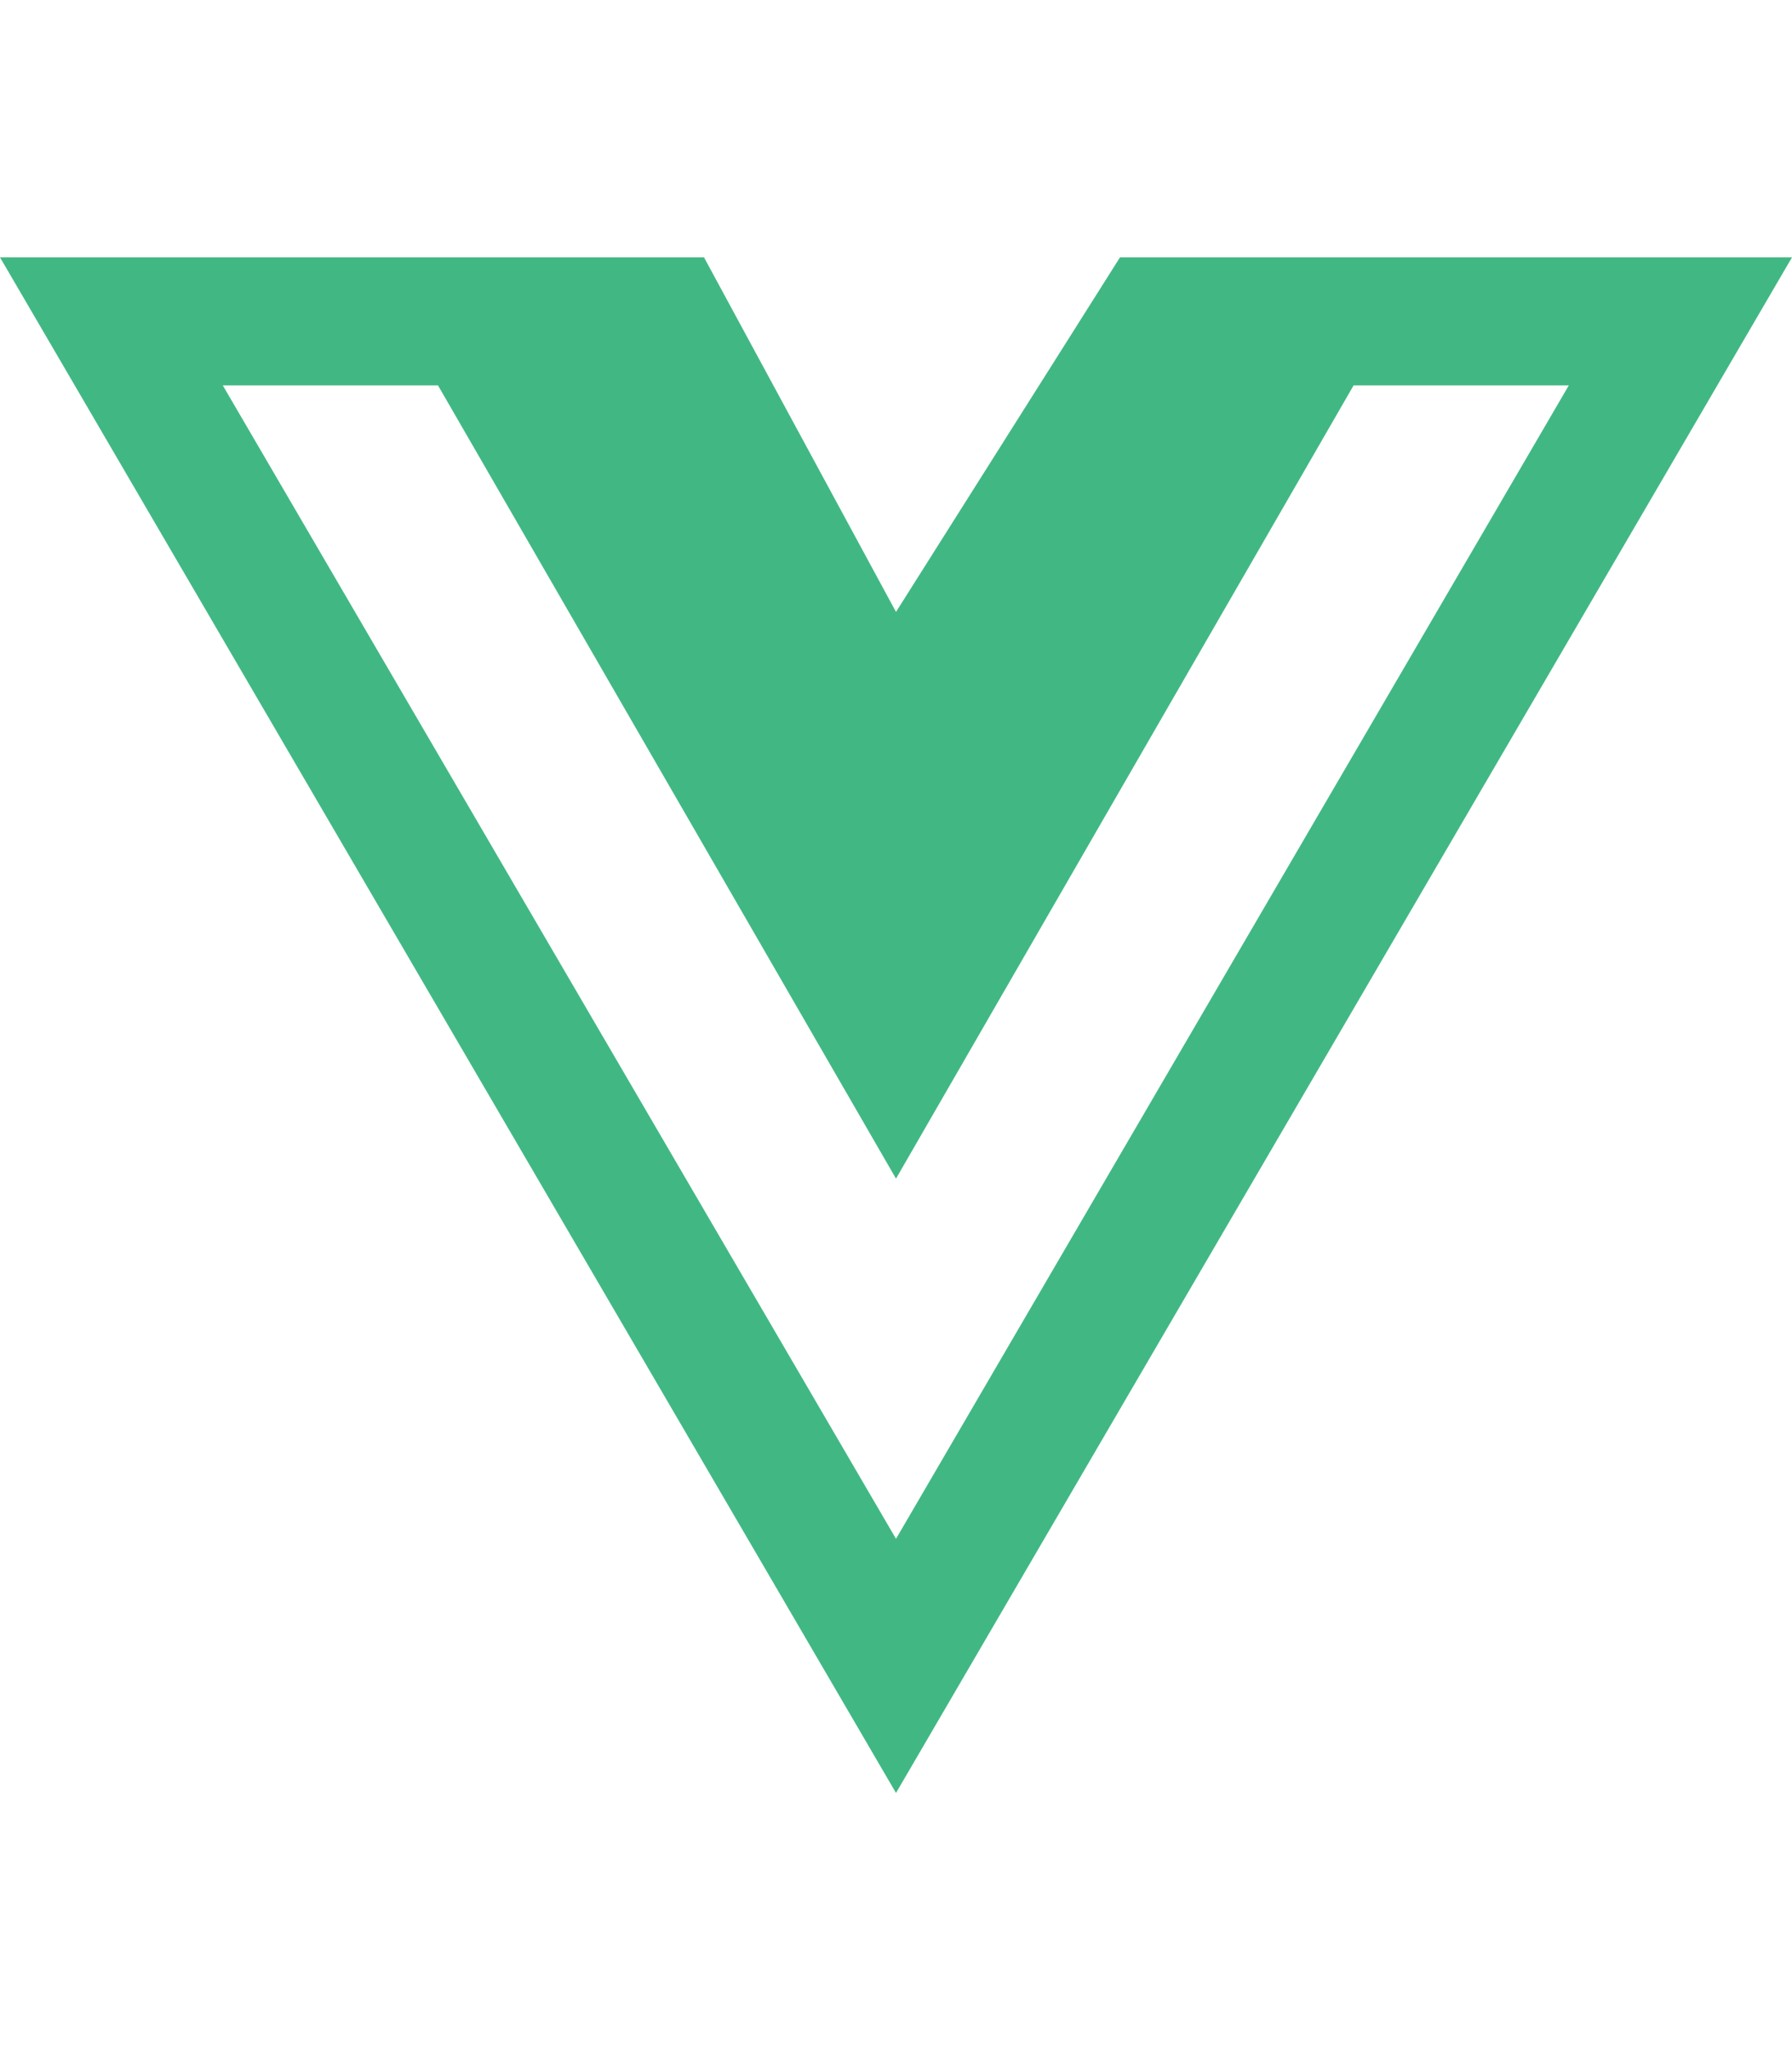 <?xml version="1.0" encoding="UTF-8" standalone="no"?>
<svg
   xmlns:dc="http://purl.org/dc/elements/1.1/"
   xmlns:cc="http://creativecommons.org/ns#"
   xmlns:rdf="http://www.w3.org/1999/02/22-rdf-syntax-ns#"
   xmlns:svg="http://www.w3.org/2000/svg"
   xmlns="http://www.w3.org/2000/svg"
   xmlns:sodipodi="http://sodipodi.sourceforge.net/DTD/sodipodi-0.dtd"
   xmlns:inkscape="http://www.inkscape.org/namespaces/inkscape"
   aria-hidden="true"
   focusable="false"
   data-prefix="fab"
   data-icon="vuejs"
   role="img"
   viewBox="0 0 448 512"
   class="svg-inline--fa fa-vuejs fa-w-14 fa-fw fa-3x"
   style="color: rgb(65, 184, 131);"
   version="1.1"
   id="svg4"
   sodipodi:docname="vue.svg"
   inkscape:version="0.92.4 (5da689c313, 2019-01-14)">
  <defs
     id="defs8" />
  <sodipodi:namedview
     pagecolor="#ffffff"
     bordercolor="#666666"
     borderopacity="1"
     objecttolerance="10"
     gridtolerance="10"
     guidetolerance="10"
     inkscape:pageopacity="0"
     inkscape:pageshadow="2"
     inkscape:window-width="2240"
     inkscape:window-height="1150"
     id="namedview6"
     showgrid="false"
     inkscape:zoom="0.921875"
     inkscape:cx="-30.029855"
     inkscape:cy="439.53001"
     inkscape:window-x="-12"
     inkscape:window-y="-12"
     inkscape:window-maximized="1"
     inkscape:current-layer="svg4" />
  <path
     d="M 280,64.3 224,152.9 176,64.3 H 0 L 224,448 448,64.3 Z m -224.3,32 h 53.8 L 224,294.5 338.4,96.3 h 53.8 L 224,384.5 Z"
     class=""
     id="path2"
     inkscape:connector-curvature="0"
     style="fill:currentColor"
     sodipodi:nodetypes="cccccccccccccc" />
</svg>
